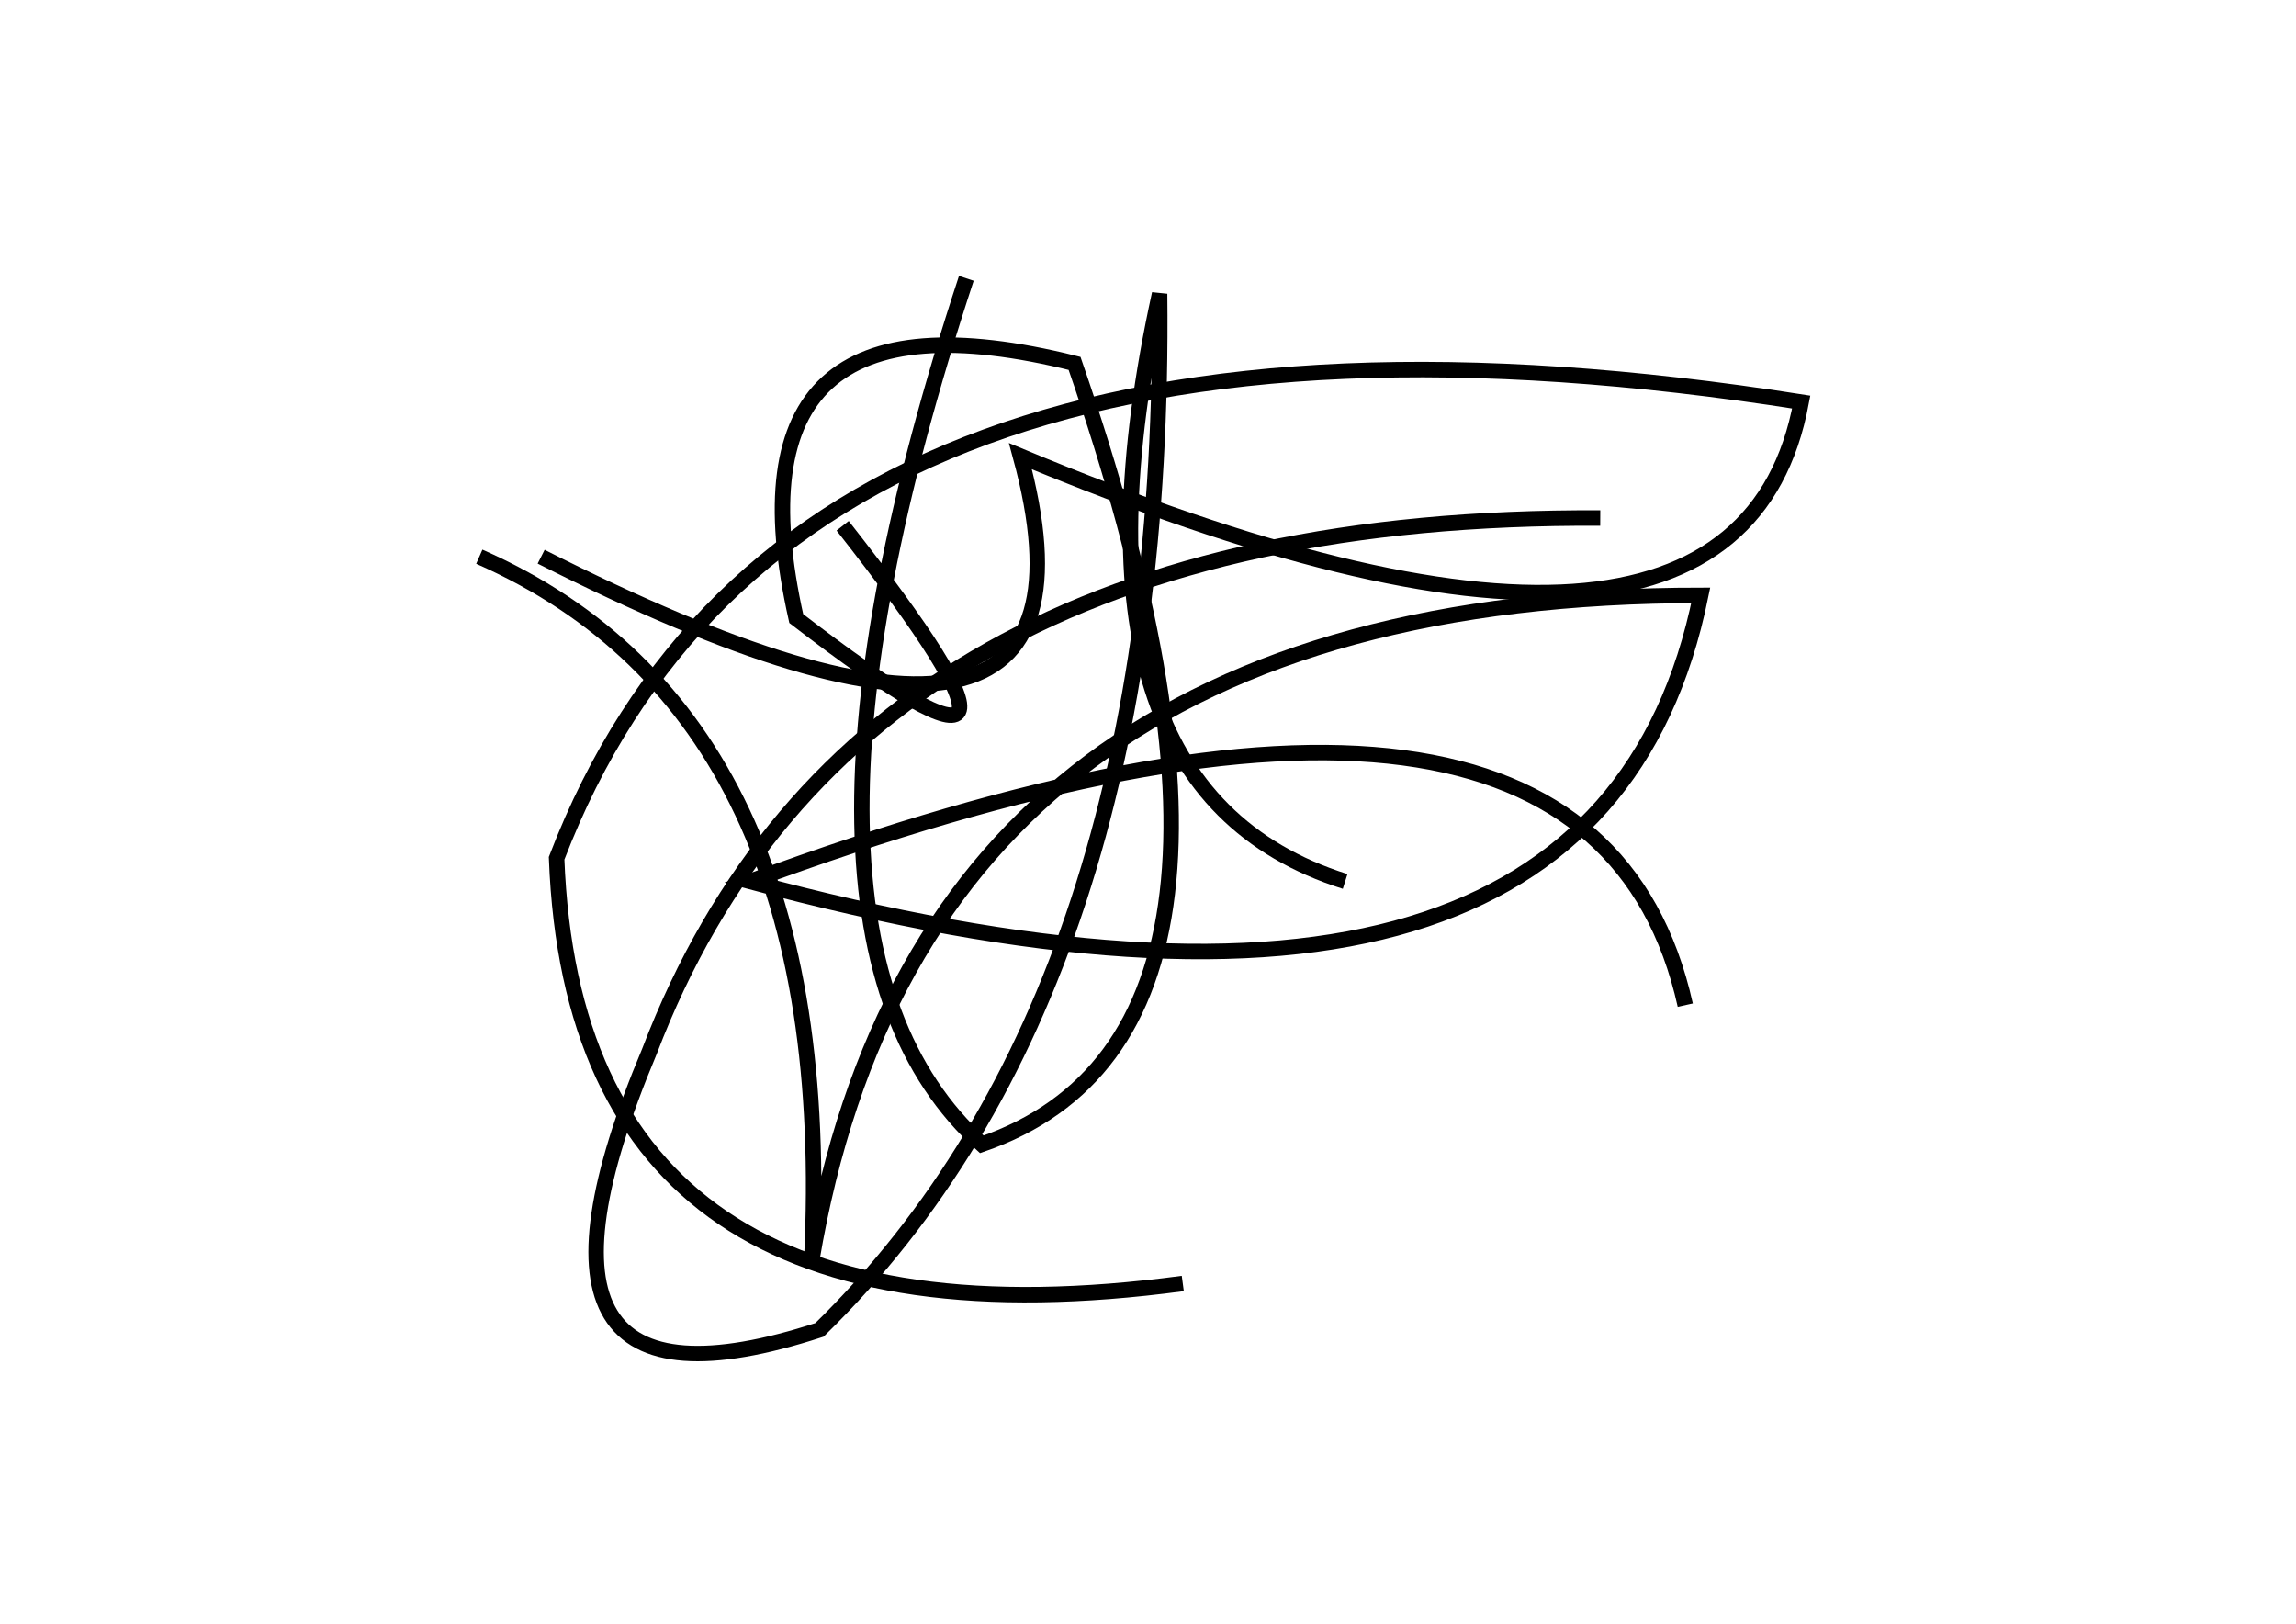 <?xml version="1.0" encoding="utf-8" ?>
<svg baseProfile="full" height="210mm" version="1.1" viewBox="0 0 297 210" width="297mm" xmlns="http://www.w3.org/2000/svg" xmlns:ev="http://www.w3.org/2001/xml-events" xmlns:xlink="http://www.w3.org/1999/xlink"><defs /><g transform="translate(43,30)"><path d="M 27,42 Q 103.0,80.5 89,29 Q 181.5,67.5 190,22 Q 59.5,1.5 29,81 Q 31.5,146.5 110,136" fill="none" stroke="black" stroke-width="2" /><path d="M 175,100 Q 162.5,44.0 54,84 Q 163.5,113.5 177,47 Q 76.5,47.0 62,133 Q 65.5,62.5 19,42" fill="none" stroke="black" stroke-width="2" /><path d="M 82,6 Q 54.0,91.0 84,118 Q 126.0,103.5 96,17 Q 50.0,5.5 60,50 Q 99.0,80.0 66,38" fill="none" stroke="black" stroke-width="2" /><path d="M 164,37 Q 67.5,36.5 41,106 Q 20.0,156.0 63,142 Q 108.0,98.0 107,8 Q 93.0,72.0 131,84" fill="none" stroke="black" stroke-width="2" /></g></svg>